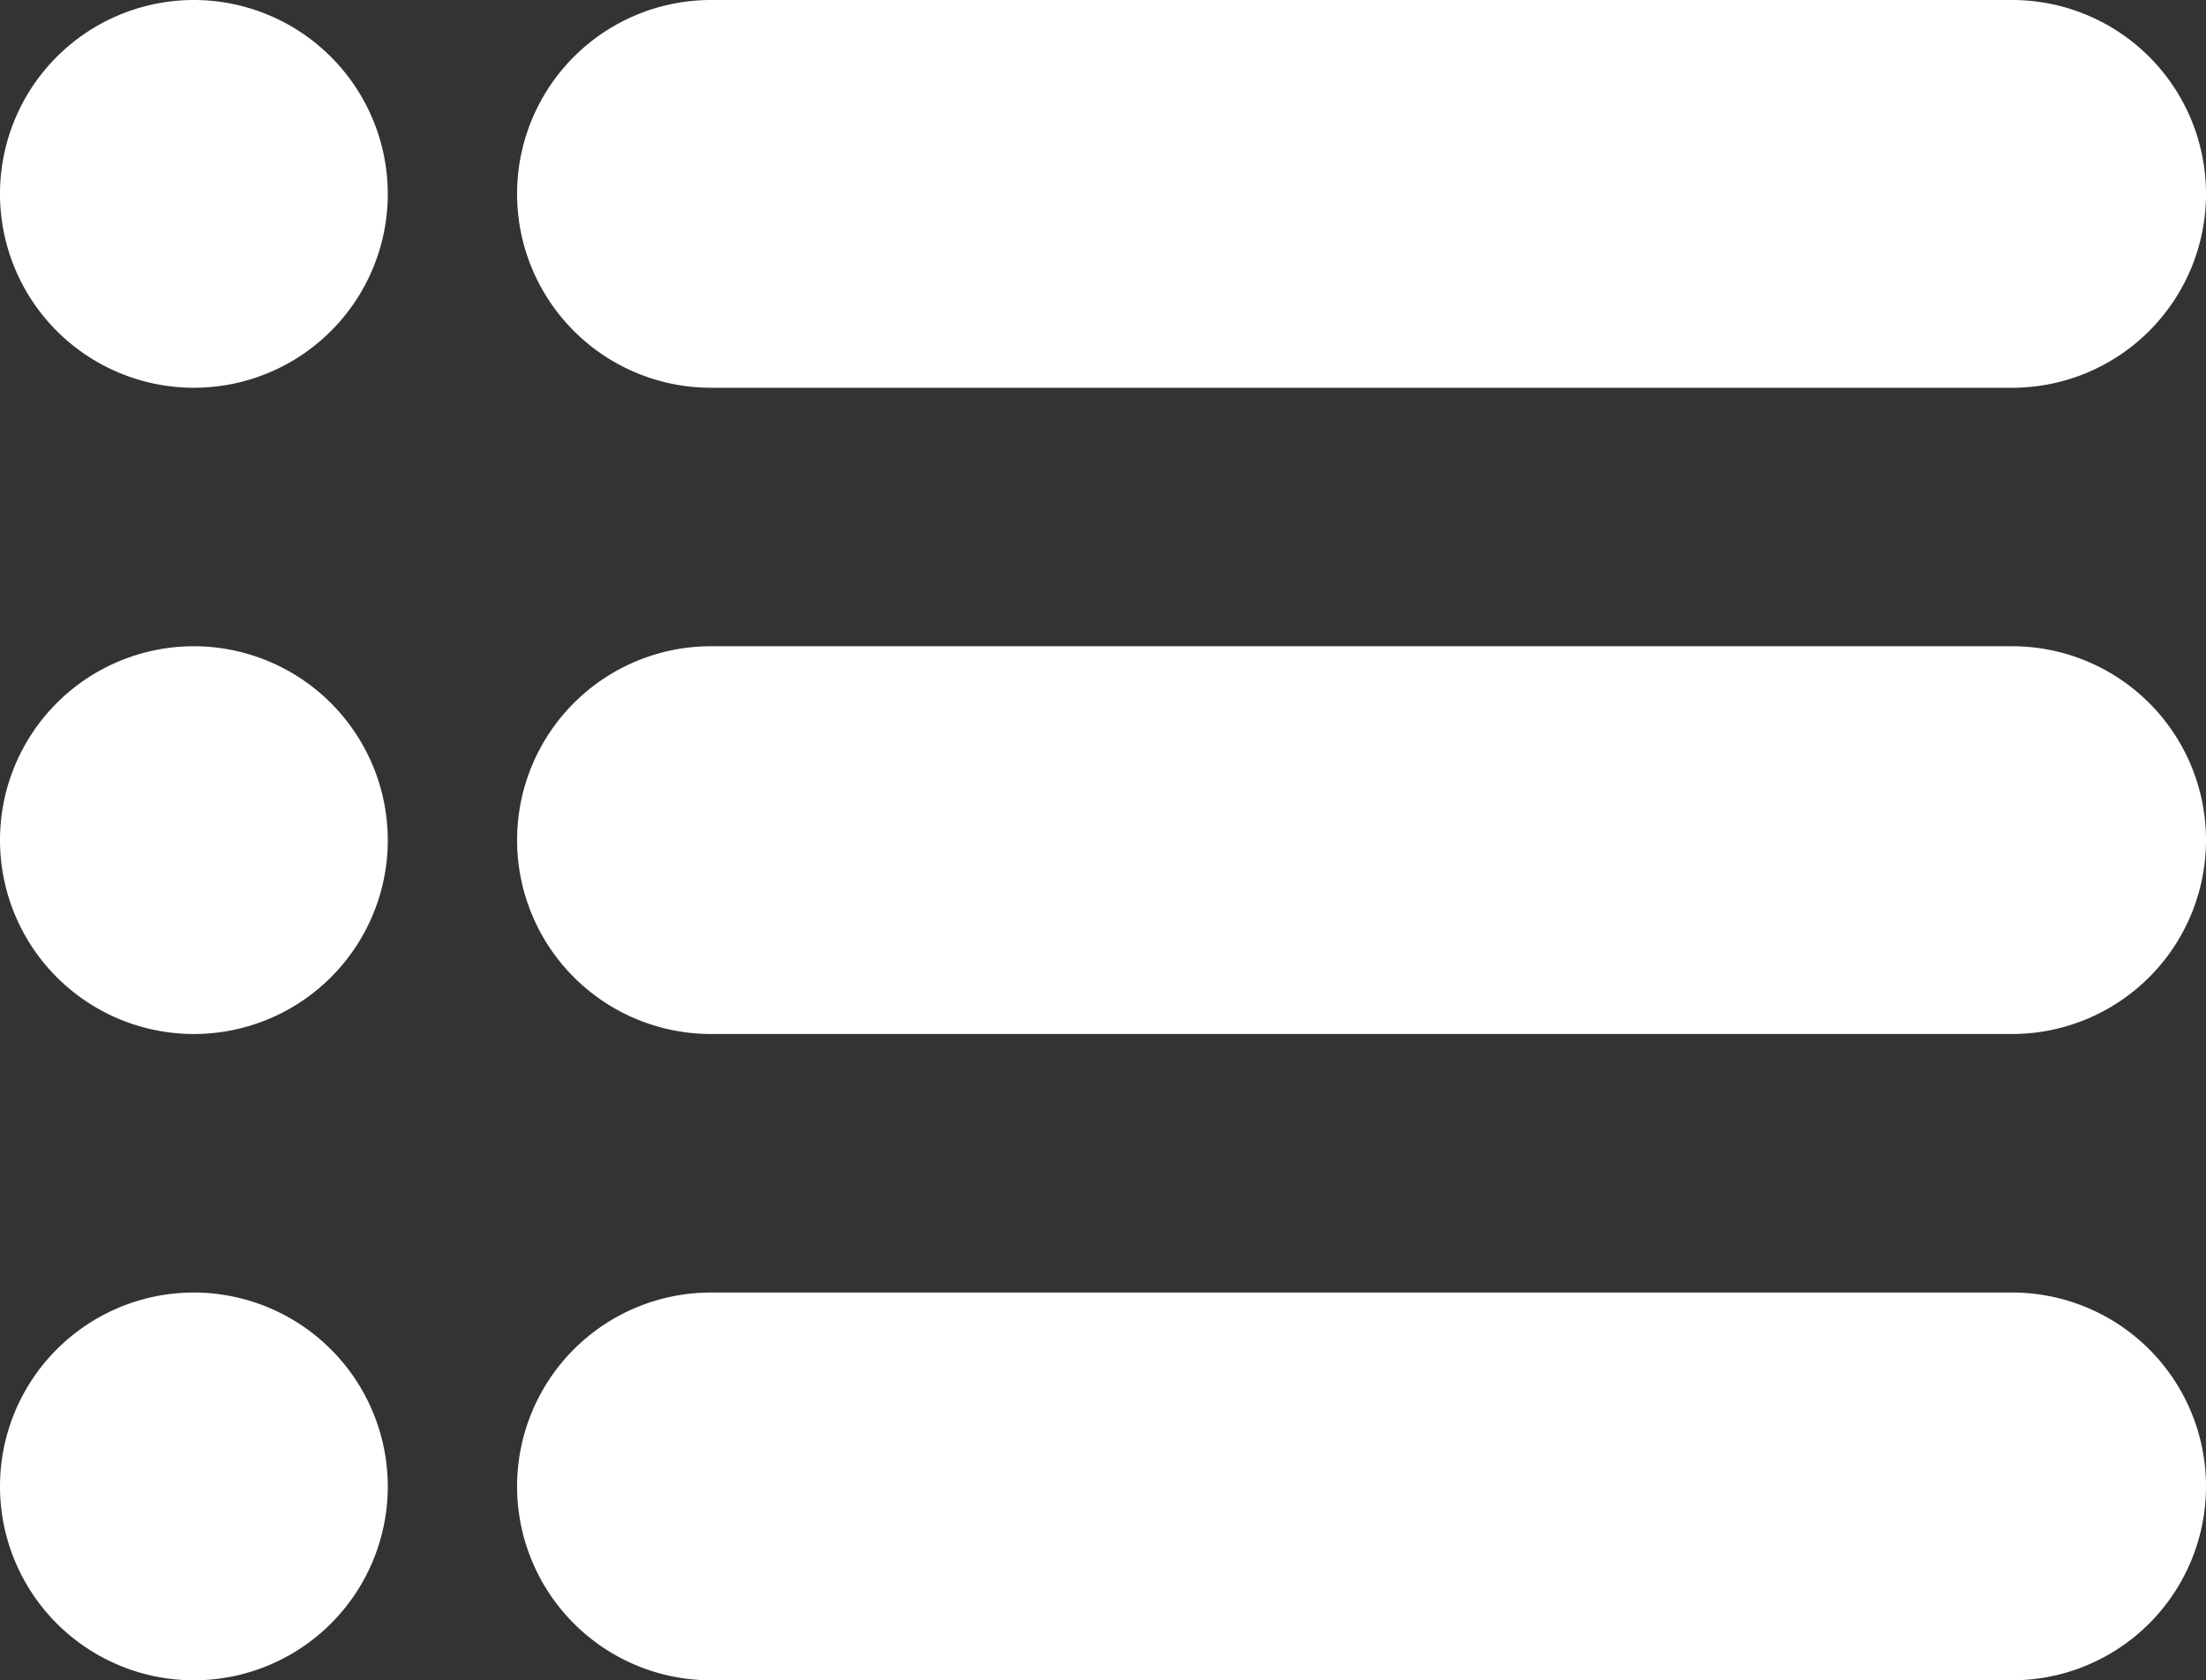 <svg xmlns="http://www.w3.org/2000/svg" width="37.978" height="28.929" viewBox="0 0 37.978 28.929">
  <rect x="0" y="0" width="37.978" height="28.929" fill="#333333" stroke="none"/>
  <g id="menu" transform="translate(0 -61)">
    <g id="Group_4" data-name="Group 4" transform="translate(8.901 61)">
      <g id="Group_3" data-name="Group 3">
        <path id="Path_4" data-name="Path 4" d="M145.739,61h-22.4a3.338,3.338,0,1,0,0,6.676h22.4a3.338,3.338,0,0,0,0-6.676Z" transform="translate(-120 -61)" fill="#fff"/>
      </g>
    </g>
    <g id="Group_6" data-name="Group 6" transform="translate(8.901 72.126)">
      <g id="Group_5" data-name="Group 5">
        <path id="Path_5" data-name="Path 5" d="M145.739,211h-22.4a3.338,3.338,0,1,0,0,6.676h22.4a3.338,3.338,0,0,0,0-6.676Z" transform="translate(-120 -211)" fill="#fff"/>
      </g>
    </g>
    <g id="Group_8" data-name="Group 8" transform="translate(8.901 83.253)">
      <g id="Group_7" data-name="Group 7">
        <path id="Path_6" data-name="Path 6" d="M145.739,361h-22.4a3.338,3.338,0,1,0,0,6.676h22.4a3.338,3.338,0,0,0,0-6.676Z" transform="translate(-120 -361)" fill="#fff"/>
      </g>
    </g>
    <g id="Group_10" data-name="Group 10" transform="translate(0 61)">
      <g id="Group_9" data-name="Group 9">
        <path id="Path_7" data-name="Path 7" d="M3.338,61a3.338,3.338,0,1,0,3.338,3.338A3.342,3.342,0,0,0,3.338,61Z" transform="translate(0 -61)" fill="#fff"/>
      </g>
    </g>
    <g id="Group_12" data-name="Group 12" transform="translate(0 72.126)">
      <g id="Group_11" data-name="Group 11">
        <path id="Path_8" data-name="Path 8" d="M3.338,211a3.338,3.338,0,1,0,3.338,3.338A3.342,3.342,0,0,0,3.338,211Z" transform="translate(0 -211)" fill="#fff"/>
      </g>
    </g>
    <g id="Group_14" data-name="Group 14" transform="translate(0 83.253)">
      <g id="Group_13" data-name="Group 13">
        <path id="Path_9" data-name="Path 9" d="M3.338,361a3.338,3.338,0,1,0,3.338,3.338A3.342,3.342,0,0,0,3.338,361Z" transform="translate(0 -361)" fill="#fff"/>
      </g>
    </g>
  </g>
</svg>

